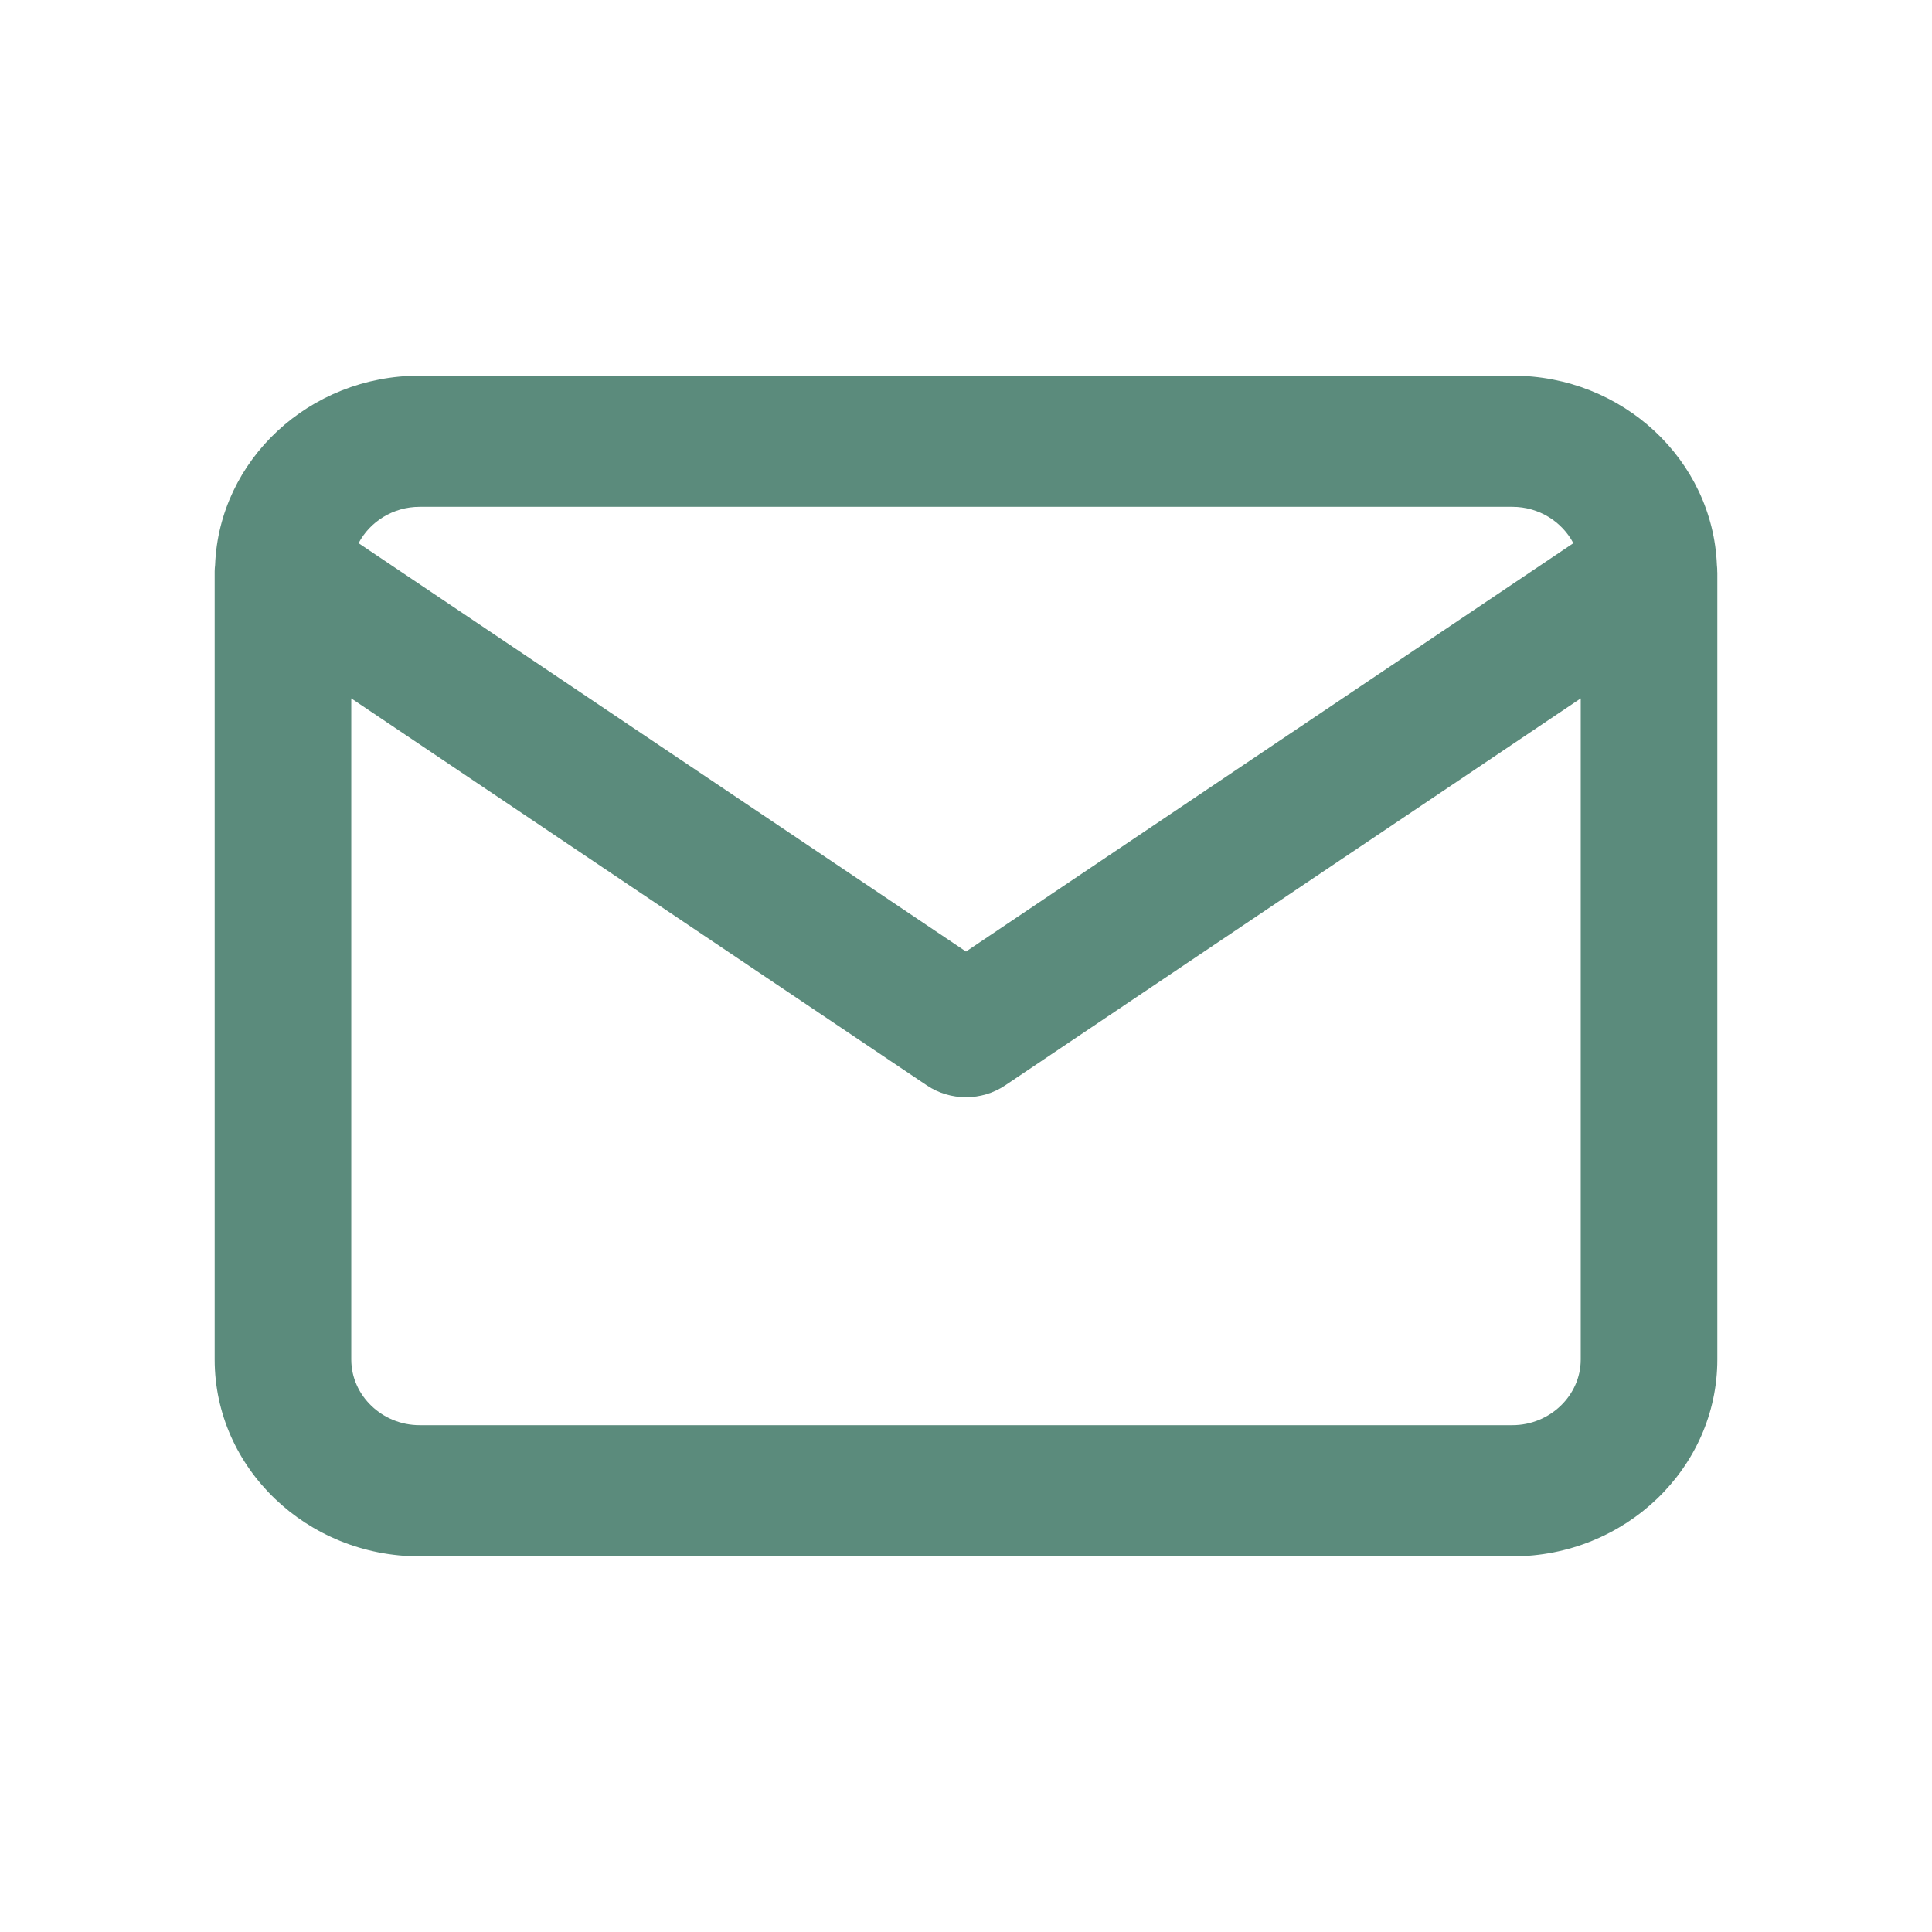 <svg width="27" height="27" viewBox="0 0 27 27" fill="none" xmlns="http://www.w3.org/2000/svg">
<path d="M21.137 5.25C22.677 5.25 23.936 6.429 23.994 7.896C23.998 7.928 23.999 7.961 23.999 7.993C23.999 7.995 24 7.998 24 8V19C24 20.515 22.714 21.75 21.137 21.75H5.863C4.286 21.75 3 20.515 3 19V7.984C3.001 7.955 3.002 7.925 3.006 7.896C3.063 6.429 4.323 5.25 5.863 5.25H21.137ZM14.048 15.168C13.719 15.389 13.281 15.389 12.952 15.168L4.909 9.76V19C4.909 19.502 5.341 19.917 5.863 19.917H21.137C21.659 19.917 22.091 19.502 22.091 19V9.76L14.048 15.168ZM5.863 7.083C5.493 7.083 5.169 7.291 5.011 7.591L13.5 13.298L21.988 7.591C21.83 7.291 21.507 7.083 21.137 7.083H5.863Z" fill="#5B8B7C"/>
</svg>

